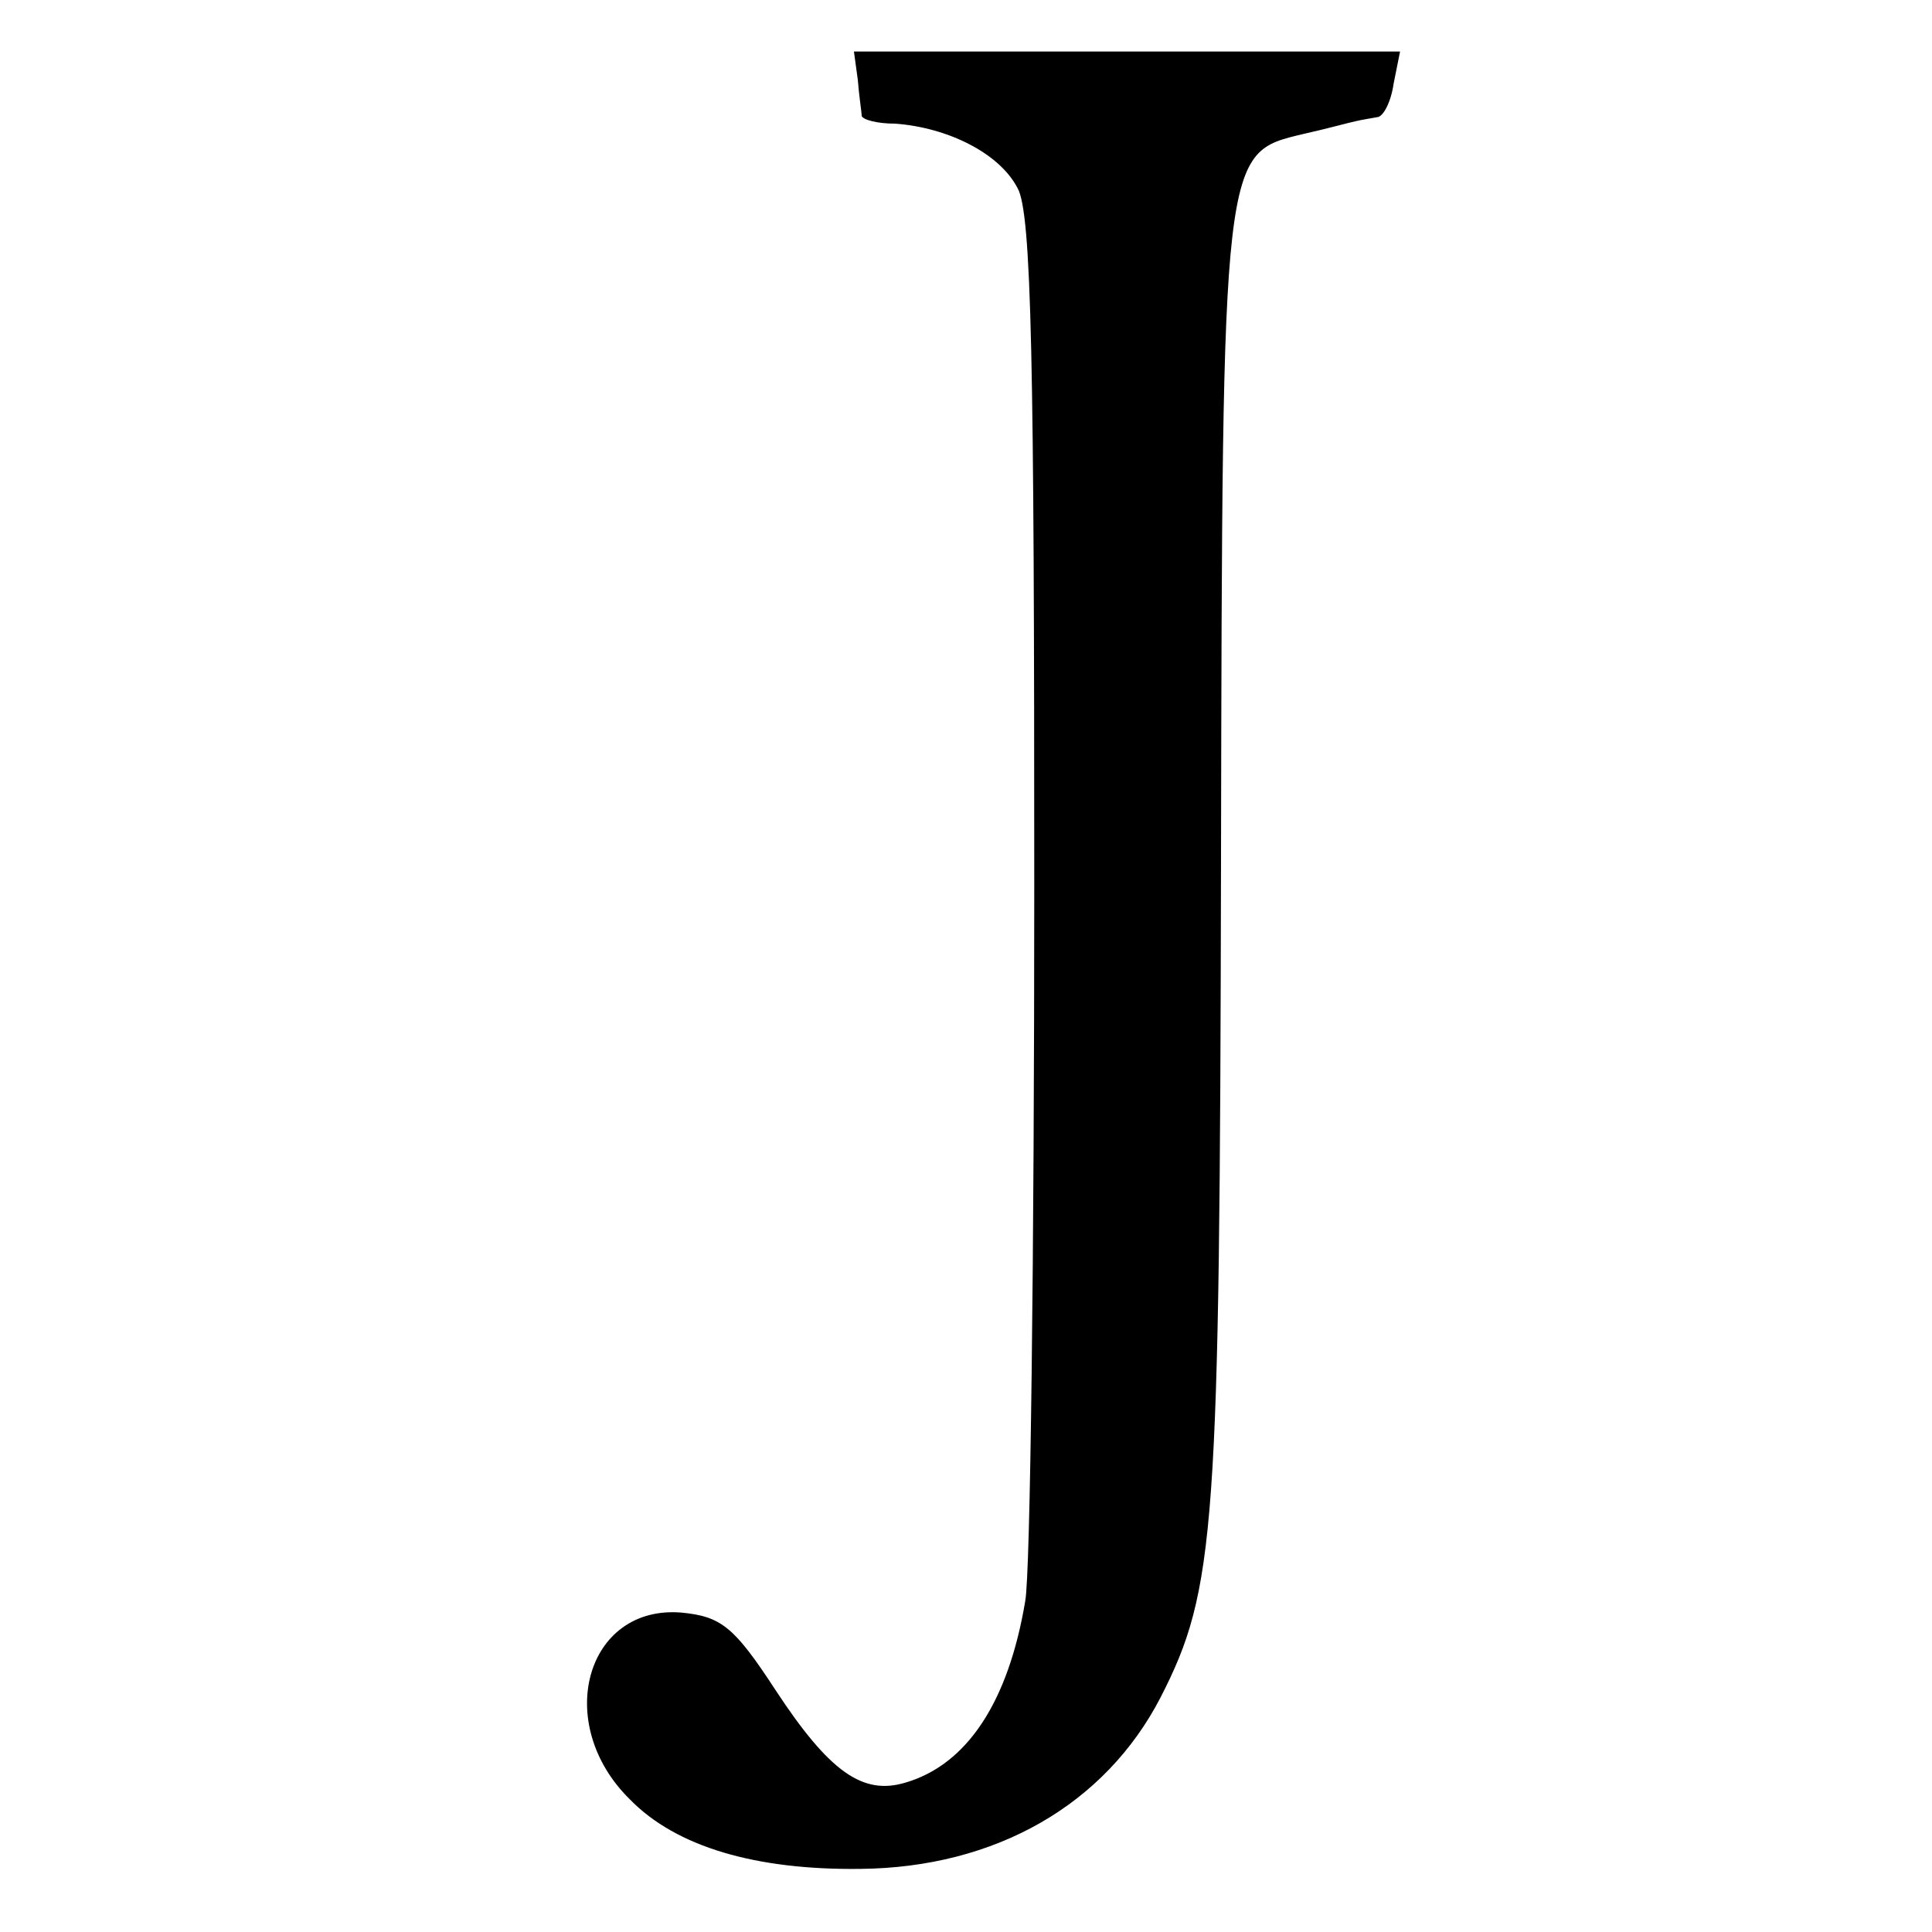 <?xml version="1.0" standalone="no"?>
<!DOCTYPE svg PUBLIC "-//W3C//DTD SVG 20010904//EN"
 "http://www.w3.org/TR/2001/REC-SVG-20010904/DTD/svg10.dtd">
<svg version="1.0" xmlns="http://www.w3.org/2000/svg"
 width="150pt" height="150pt" viewBox="0 0 150 150"
 preserveAspectRatio="xMidYMid meet">
 <style>
    g {
      fill: #000000;
    }
    @media (prefers-color-scheme: dark) {
      g {
        fill: #ffffff;
      }
    }
  </style>
<g transform="translate(0,150) scale(0.1,-0.1)"
 stroke="none">
<path d="M666 1438 c1 -13 3 -25 3 -28 1 -3 12 -6 26 -6 41 -3 81 -23 95 -50
11 -19 13 -136 13 -541 0 -285 -3 -535 -7 -556 -13 -78 -45 -127 -93 -141 -33
-10 -59 8 -101 72 -32 49 -42 57 -73 60 -74 6 -100 -86 -40 -145 36 -37 98
-55 179 -54 105 1 190 50 233 133 43 84 46 130 47 651 1 552 1 548 64 563 18
4 36 9 41 10 4 1 11 2 16 3 5 0 11 12 13 26 l5 25 -212 0 -212 0 3 -22z"/>
</g>
</svg>
